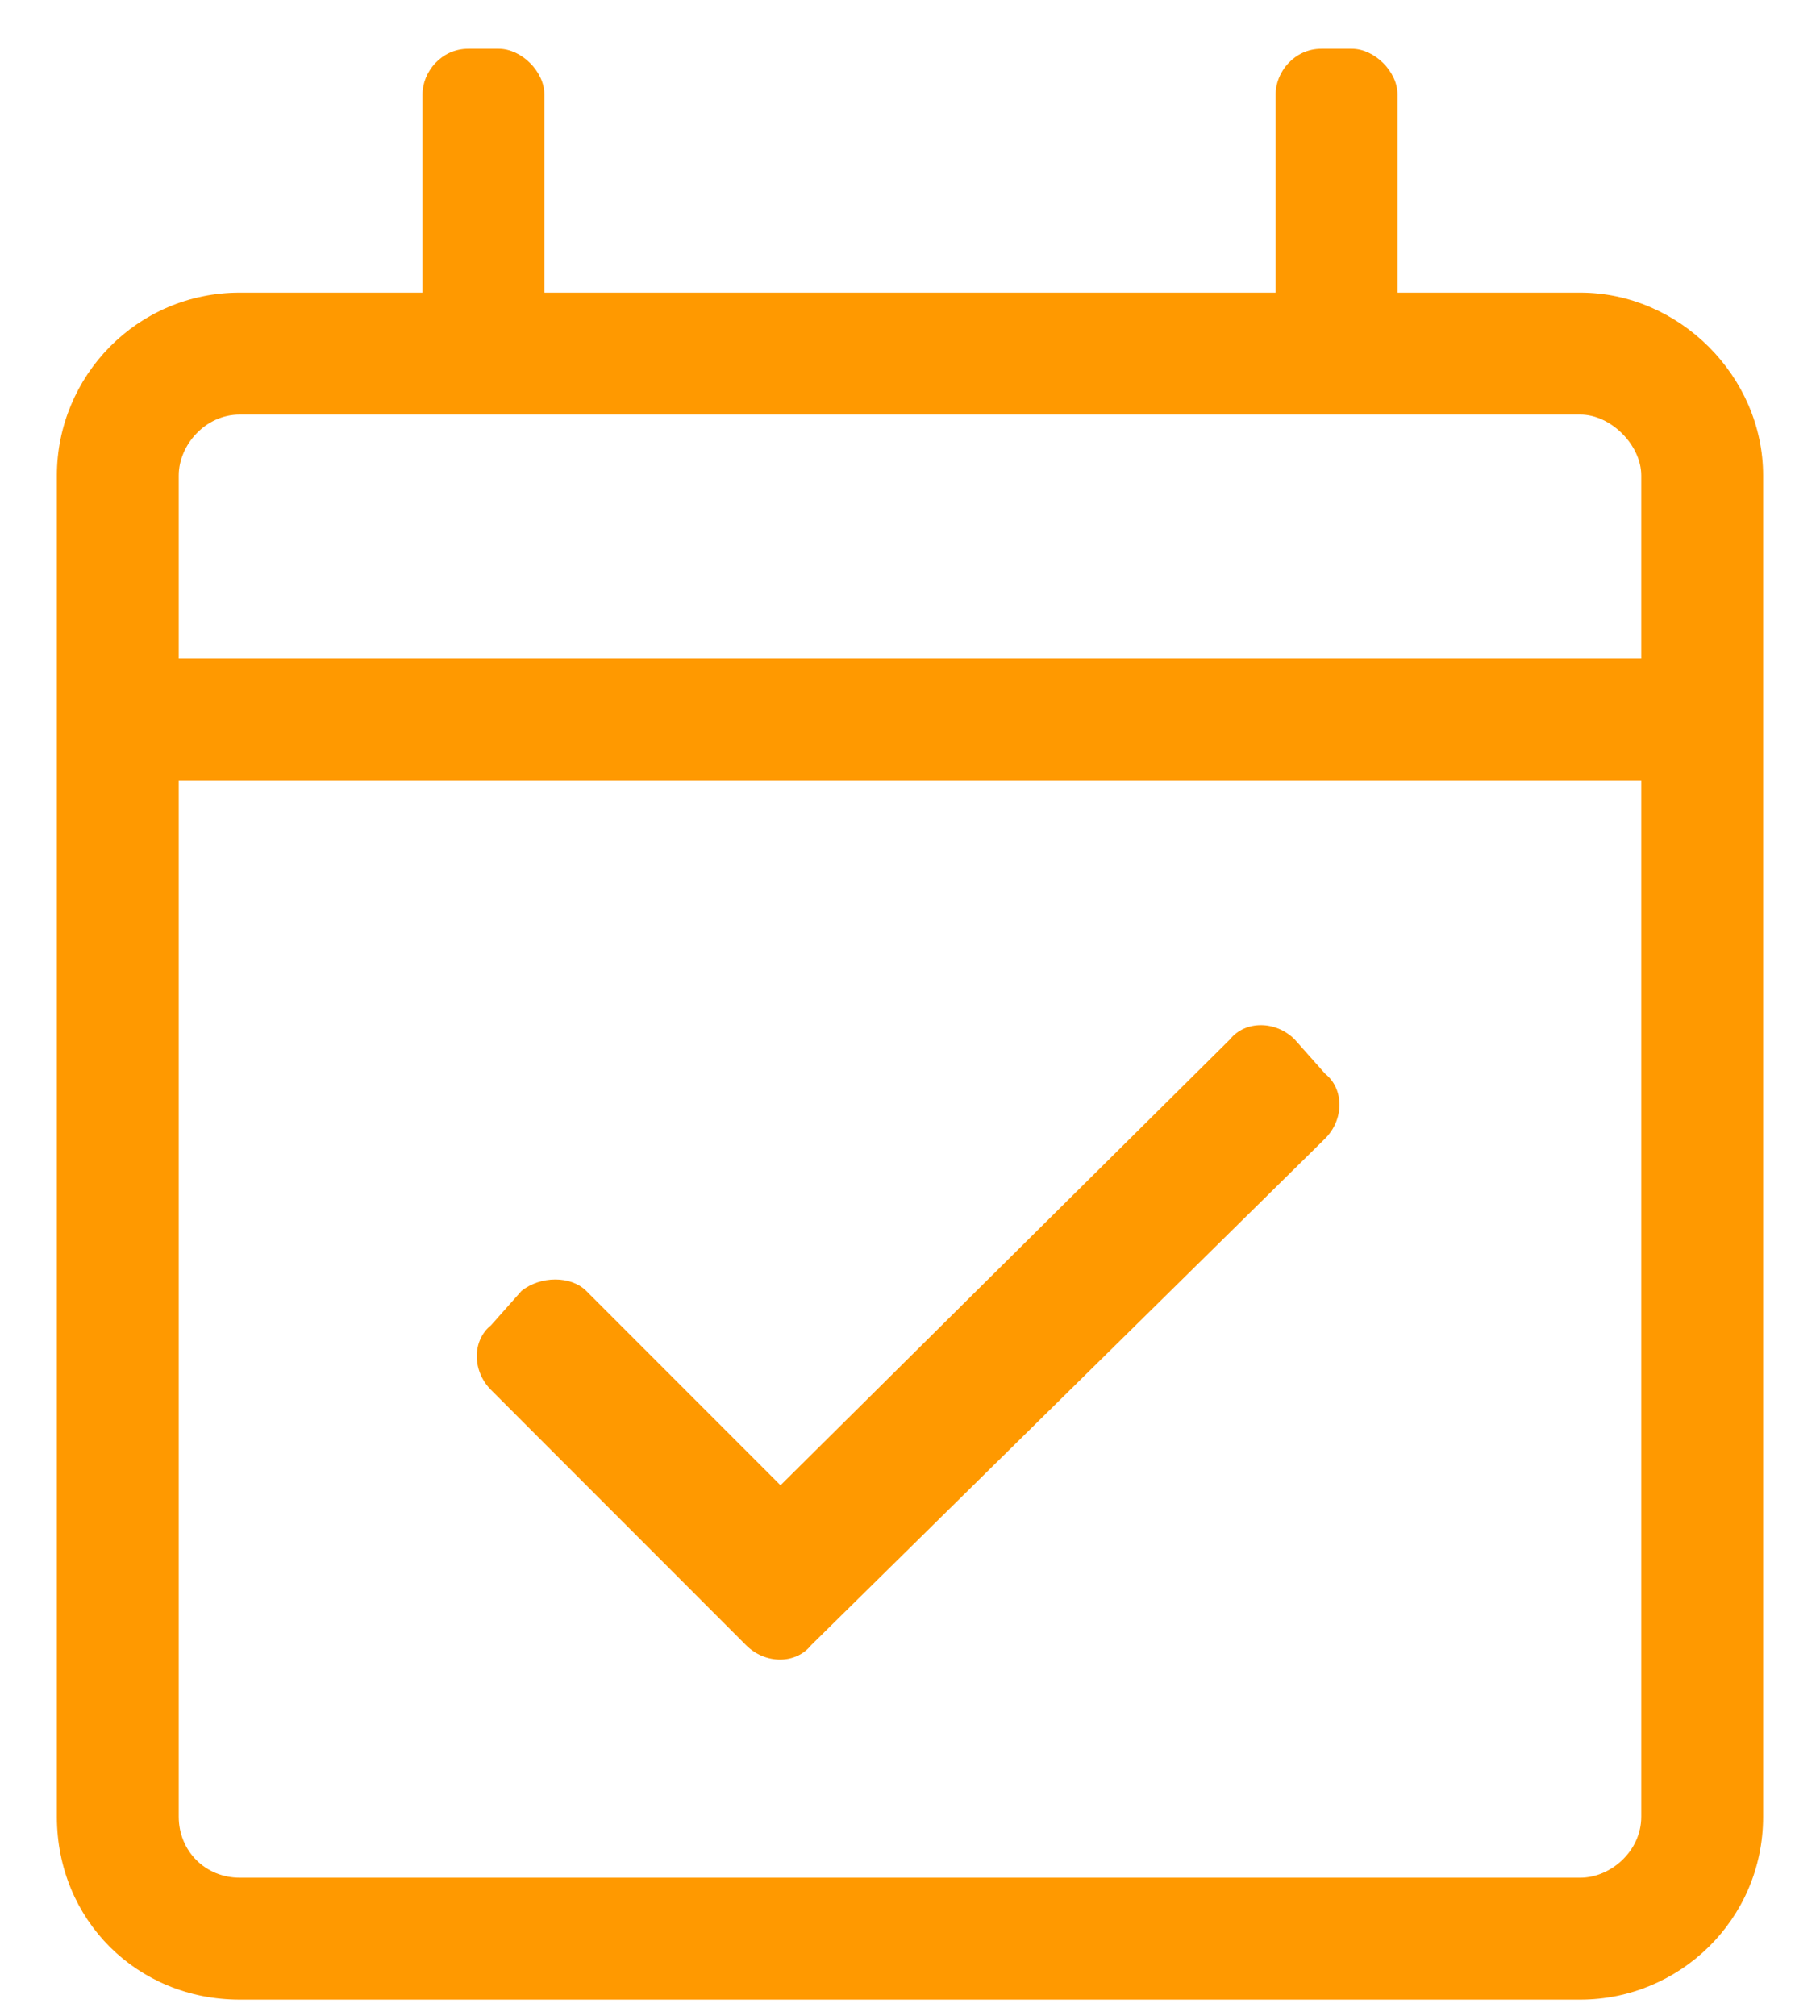 <svg width="28" height="31" viewBox="0 0 28 31" fill="none" xmlns="http://www.w3.org/2000/svg">
<path d="M24.312 4.5H21.5V1.453C21.5 1.102 21.148 0.75 20.797 0.75H20.328C19.918 0.75 19.625 1.102 19.625 1.453V4.5H8.375V1.453C8.375 1.102 8.023 0.75 7.672 0.75H7.203C6.793 0.75 6.5 1.102 6.5 1.453V4.5H3.688C2.105 4.5 0.875 5.789 0.875 7.312V27.938C0.875 29.52 2.105 30.75 3.688 30.75H24.312C25.836 30.75 27.125 29.52 27.125 27.938V7.312C27.125 5.789 25.836 4.5 24.312 4.5ZM3.688 6.375H24.312C24.781 6.375 25.25 6.844 25.25 7.312V10.125H2.75V7.312C2.75 6.844 3.16 6.375 3.688 6.375ZM24.312 28.875H3.688C3.16 28.875 2.75 28.465 2.75 27.938V12H25.25V27.938C25.25 28.465 24.781 28.875 24.312 28.875ZM20.387 17.508C20.68 17.215 20.68 16.746 20.387 16.512L19.918 15.984C19.625 15.691 19.156 15.691 18.922 15.984L12.008 22.84L9.02 19.852C8.785 19.617 8.316 19.617 8.023 19.852L7.555 20.379C7.262 20.613 7.262 21.082 7.555 21.375L11.48 25.301C11.773 25.594 12.242 25.594 12.477 25.301L20.387 17.508Z" fill="#FF9900"/>
</svg>
